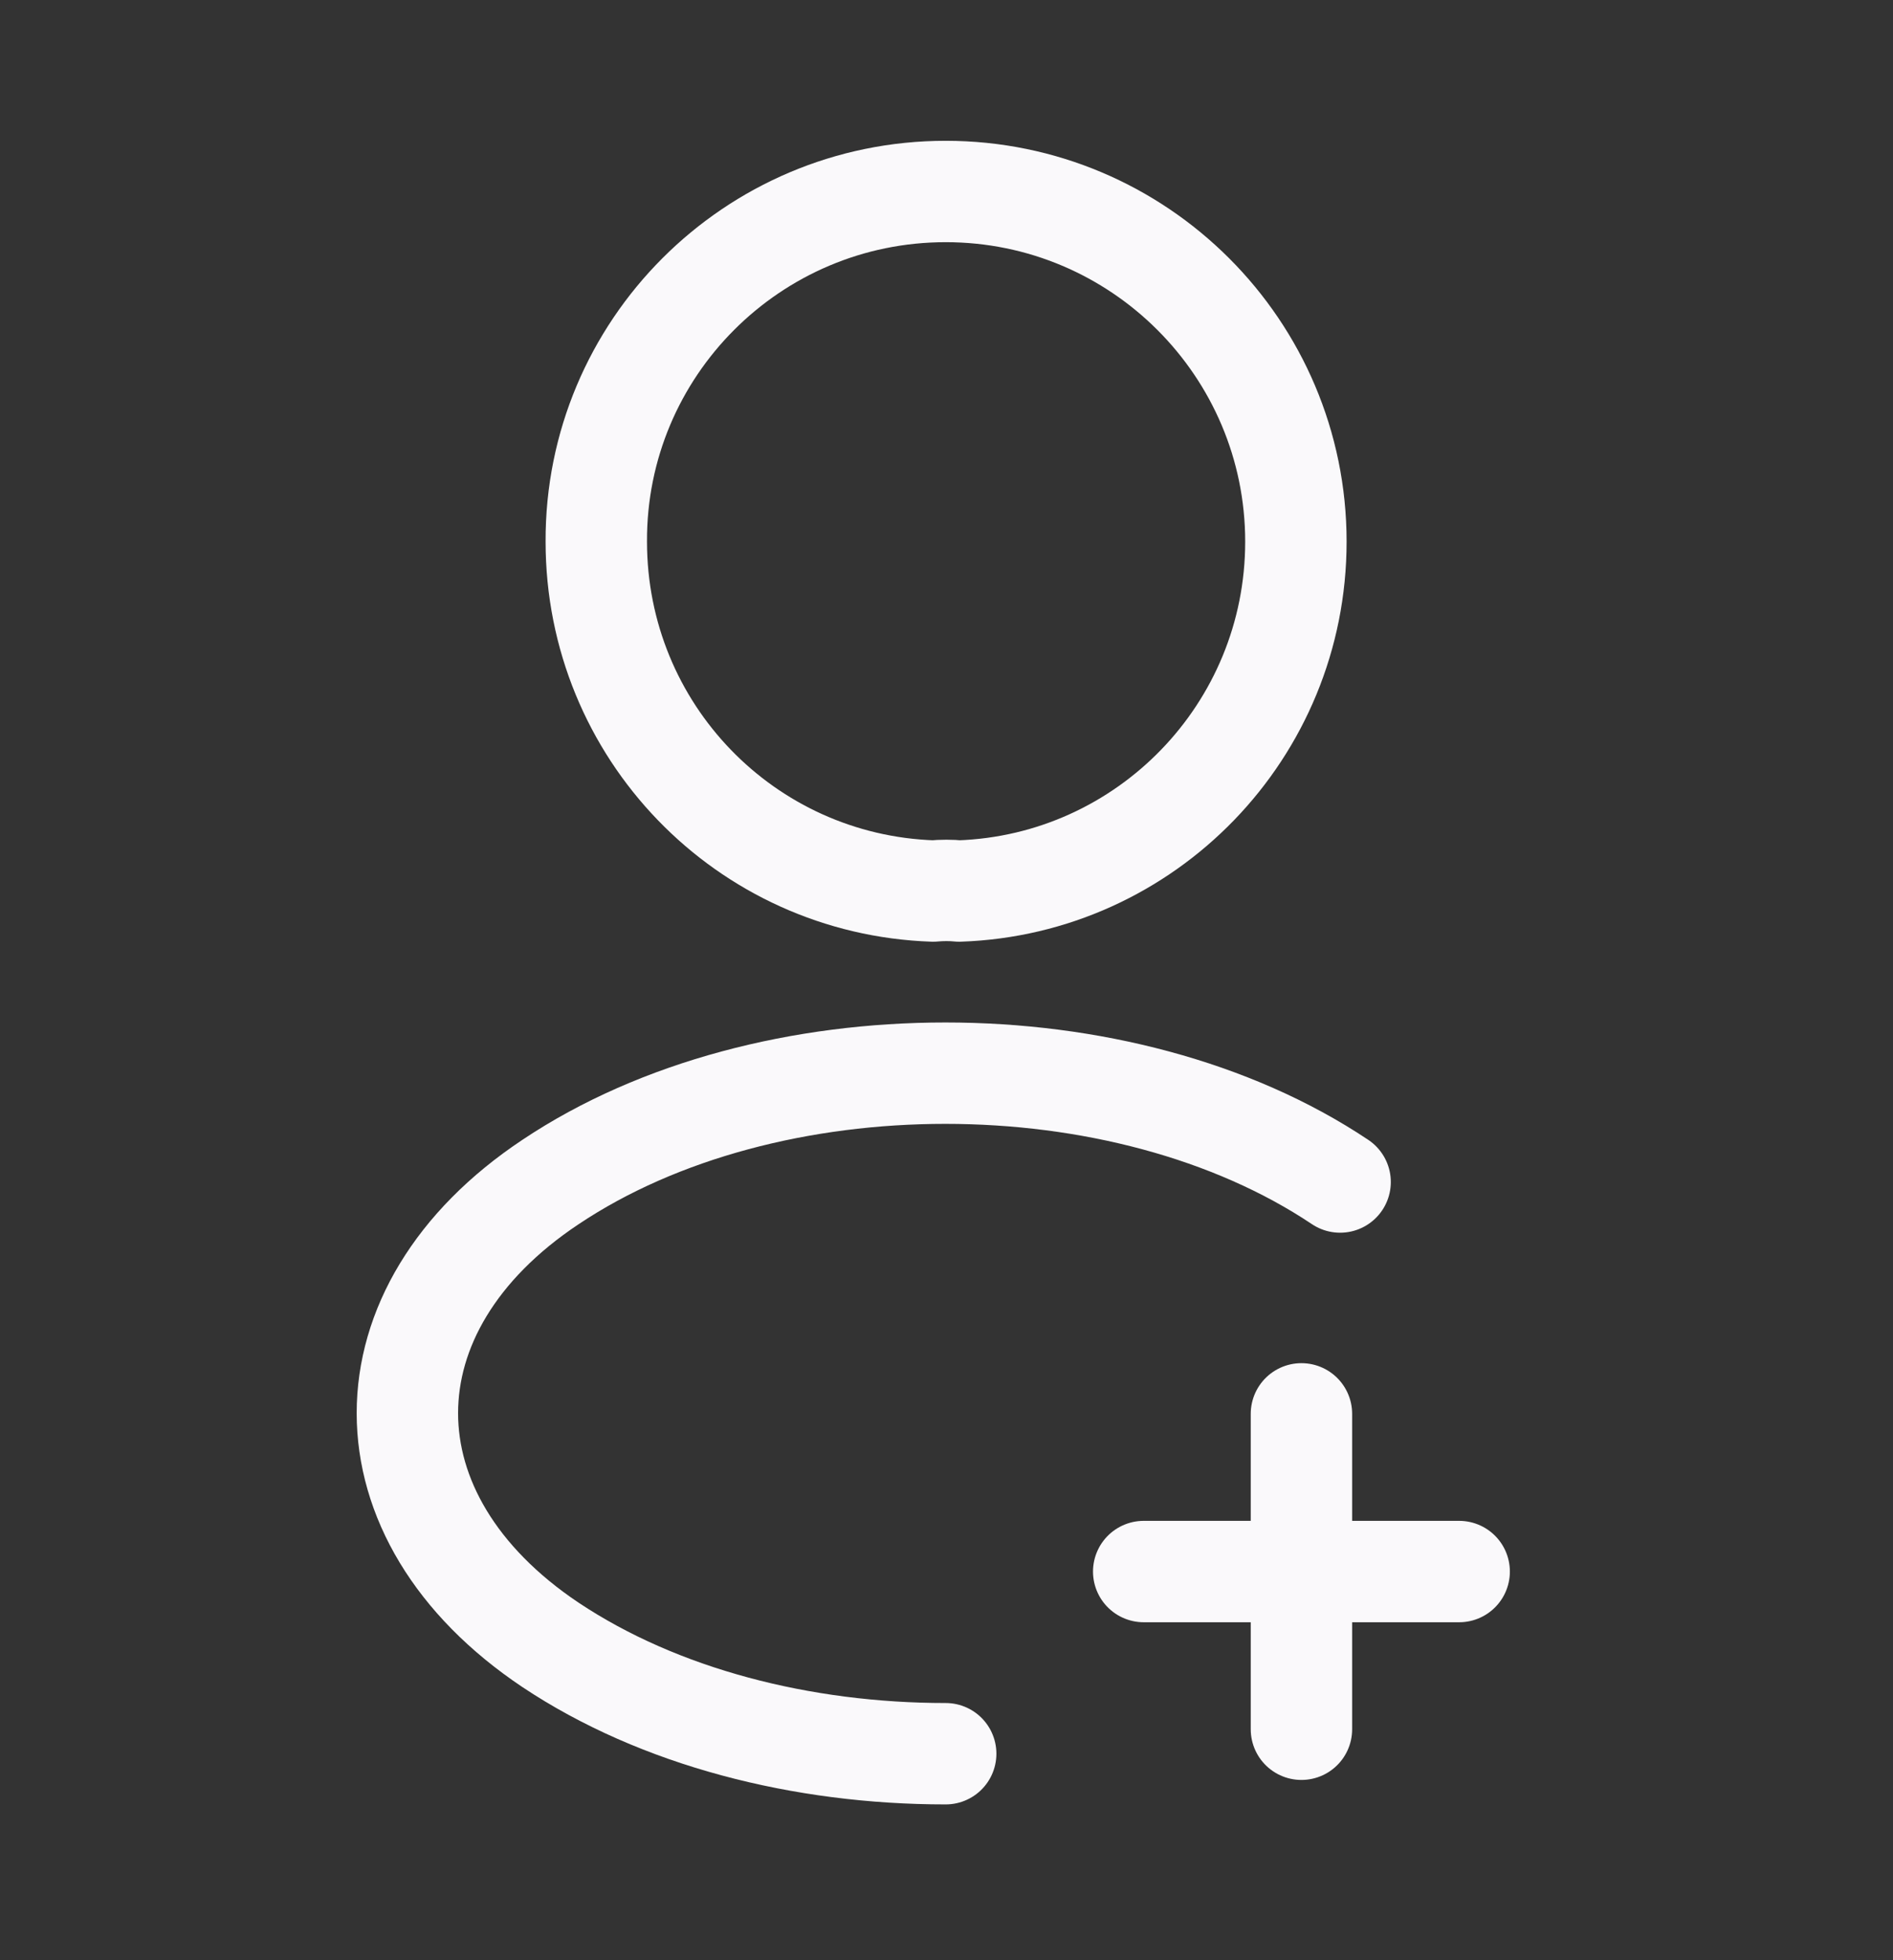 <svg width="28" height="29" viewBox="0 0 28 29" fill="none" xmlns="http://www.w3.org/2000/svg">
<rect x="0" y="0" width="28" height="29" fill="#333333" stroke="none"/>
<path d="M21.583 23.25H16.917" stroke="#FAF9FB" stroke-width="1.5" stroke-linecap="round" stroke-linejoin="round"/>
<path d="M19.25 25.583V20.917" stroke="#FAF9FB" stroke-width="1.5" stroke-linecap="round" stroke-linejoin="round"/>
<path d="M14.187 13.182C14.07 13.17 13.93 13.17 13.802 13.182C11.025 13.088 8.82 10.813 8.82 8.013C8.808 5.155 11.13 2.833 13.988 2.833C16.847 2.833 19.168 5.155 19.168 8.013C19.168 10.813 16.952 13.088 14.187 13.182Z" stroke="#FAF9FB" stroke-width="1.5" stroke-linecap="round" stroke-linejoin="round"/>
<path d="M13.988 25.945C11.865 25.945 9.753 25.408 8.143 24.335C5.32 22.445 5.32 19.365 8.143 17.487C11.352 15.34 16.613 15.34 19.822 17.487" stroke="#FAF9FB" stroke-width="1.5" stroke-linecap="round" stroke-linejoin="round"/>
</svg>
